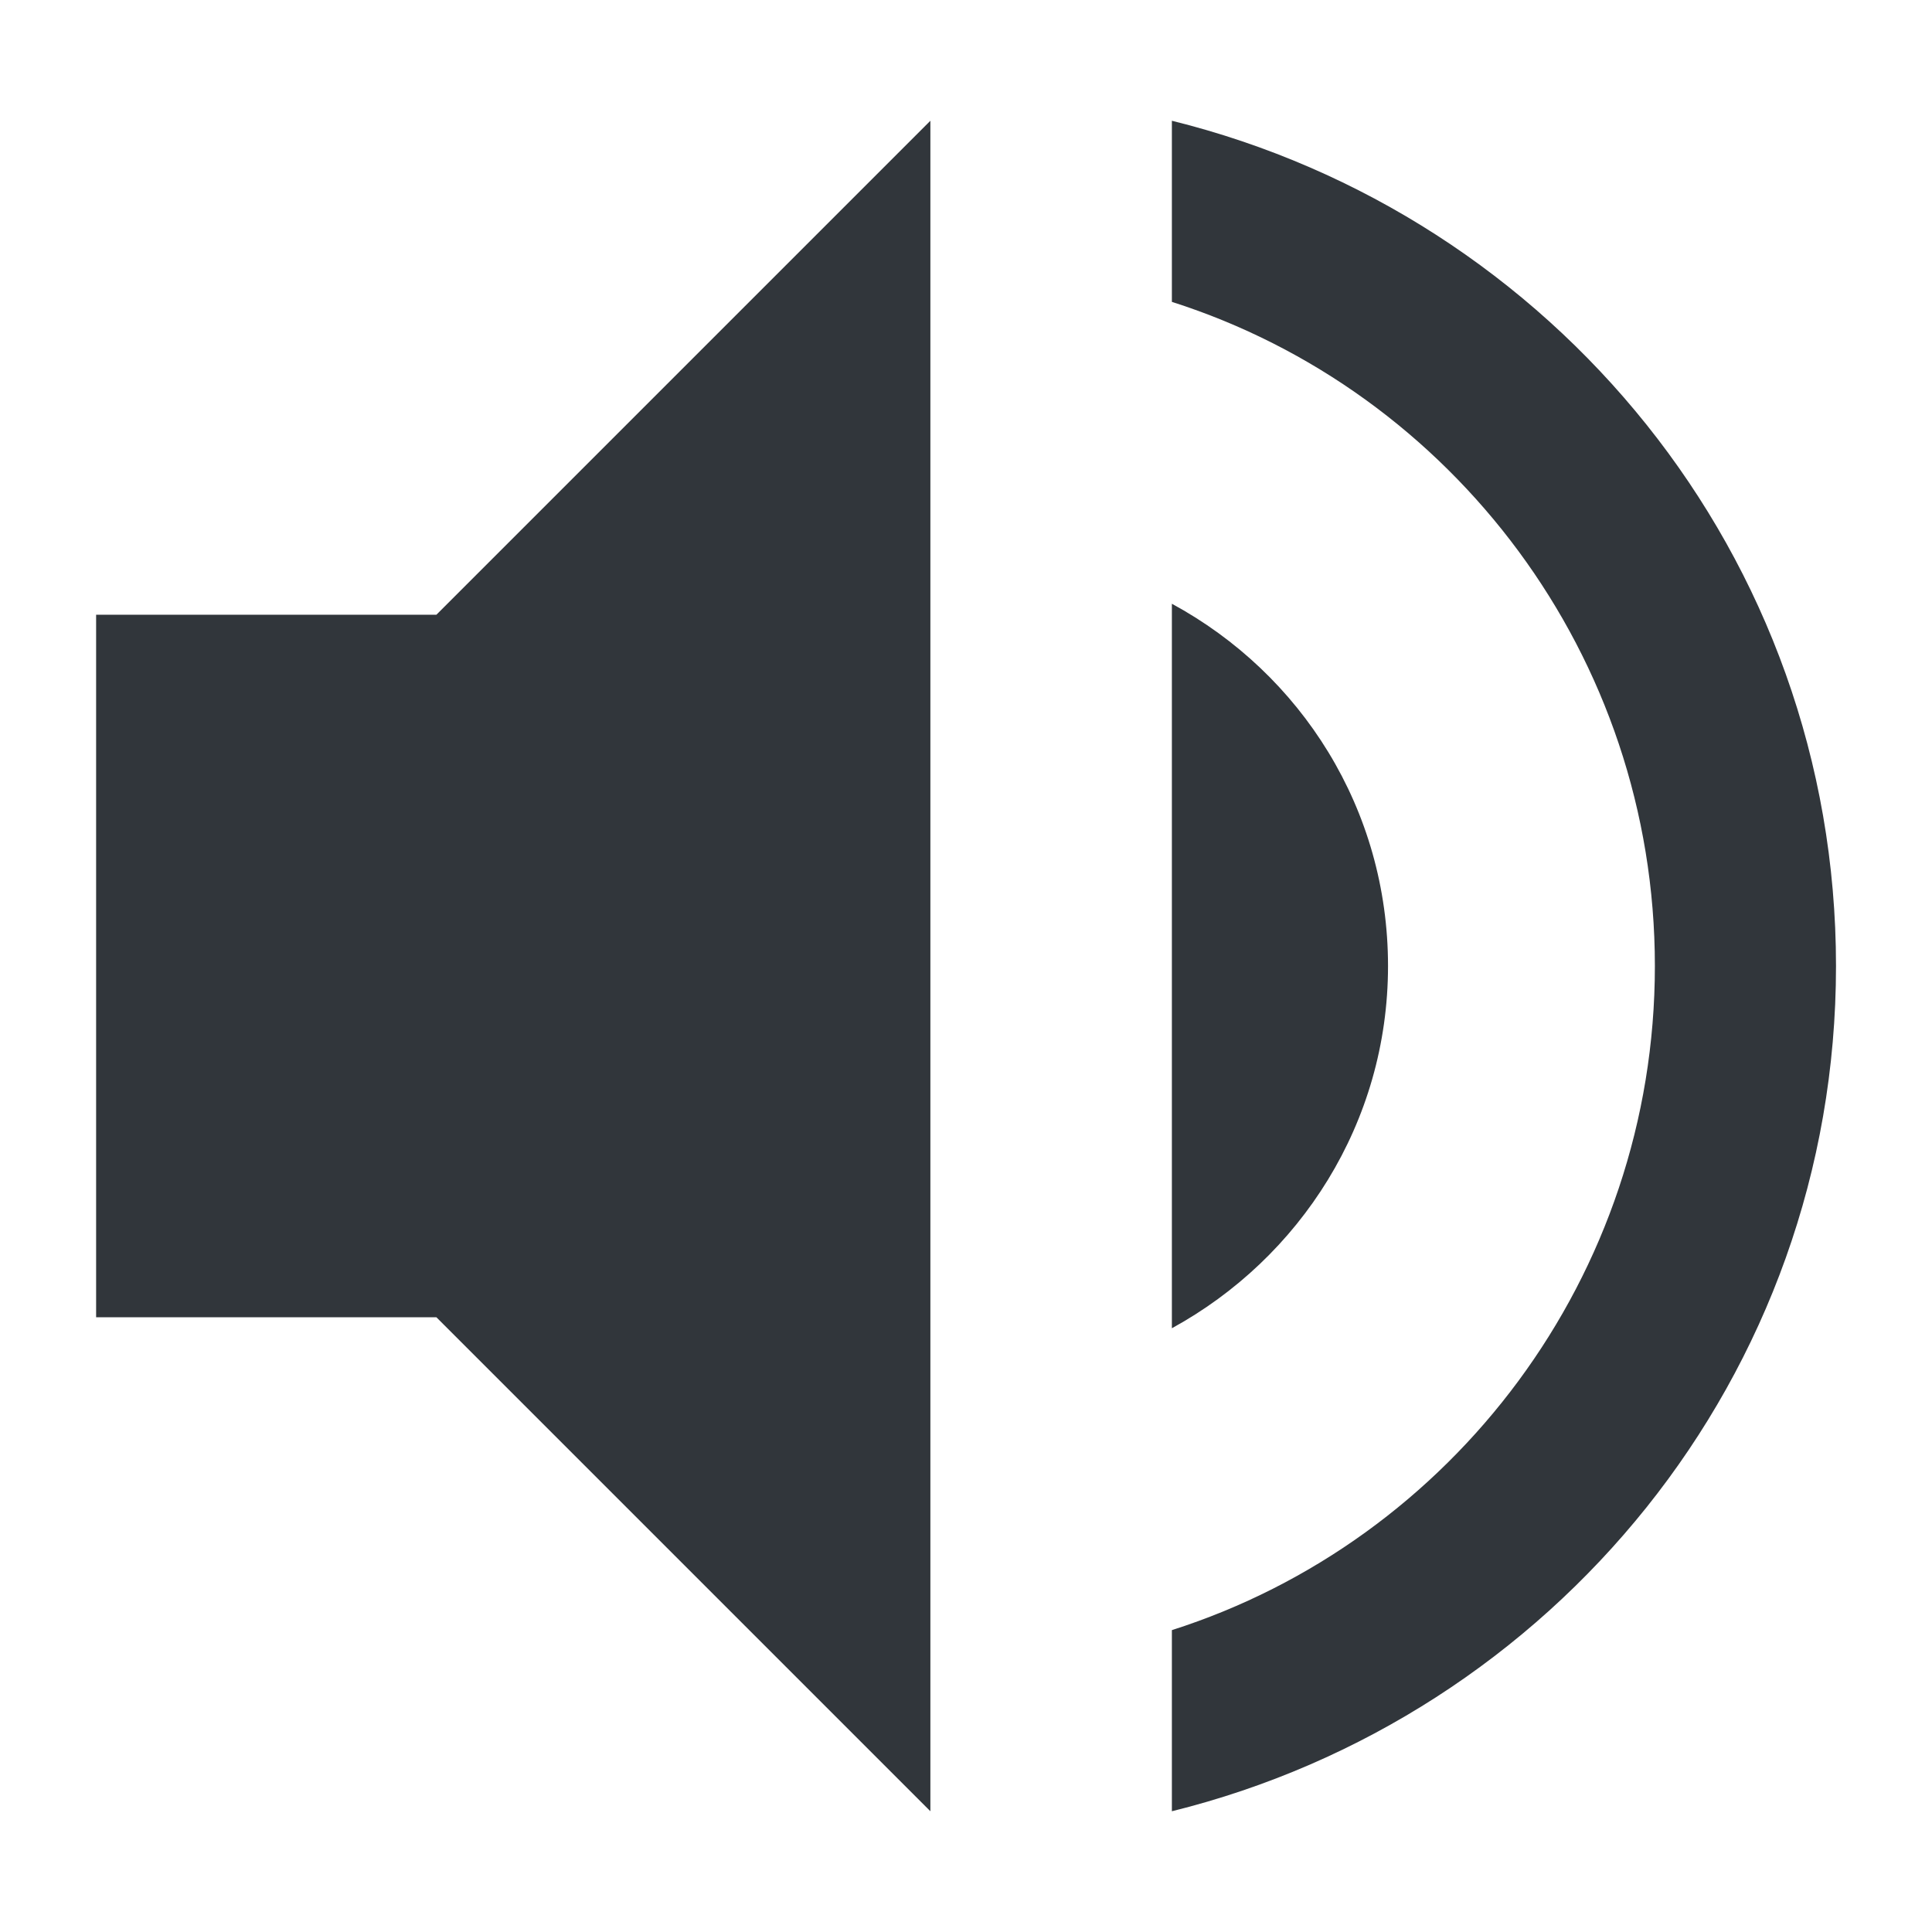 <svg xmlns="http://www.w3.org/2000/svg" style="enable-background:new" width="16" height="16" version="1.1">
 <g style="fill:#31363b" transform="translate(-268.205,416)">
  <path style="fill:#31363b" d="m 279.7,-408 c 0,-1.3 -0.72,-2.42 -1.79,-3 v 6 c 1.06,-0.58 1.79,-1.7 1.79,-3 z m -10.699,-2.909 v 5.818 h 2.818 l 4.091,4.091 v -14 l -4.091,4.091 z M 277.91,-415 v 1.5 c 2.32,0.74 4,2.93 4,5.5 0,2.57 -1.68,4.76 -4,5.5 v 1.5 c 3.15,-0.78 5.5,-3.6 5.5,-7 0,-3.4 -2.35,-6.22 -5.5,-7 z"/>
 </g>
</svg>
